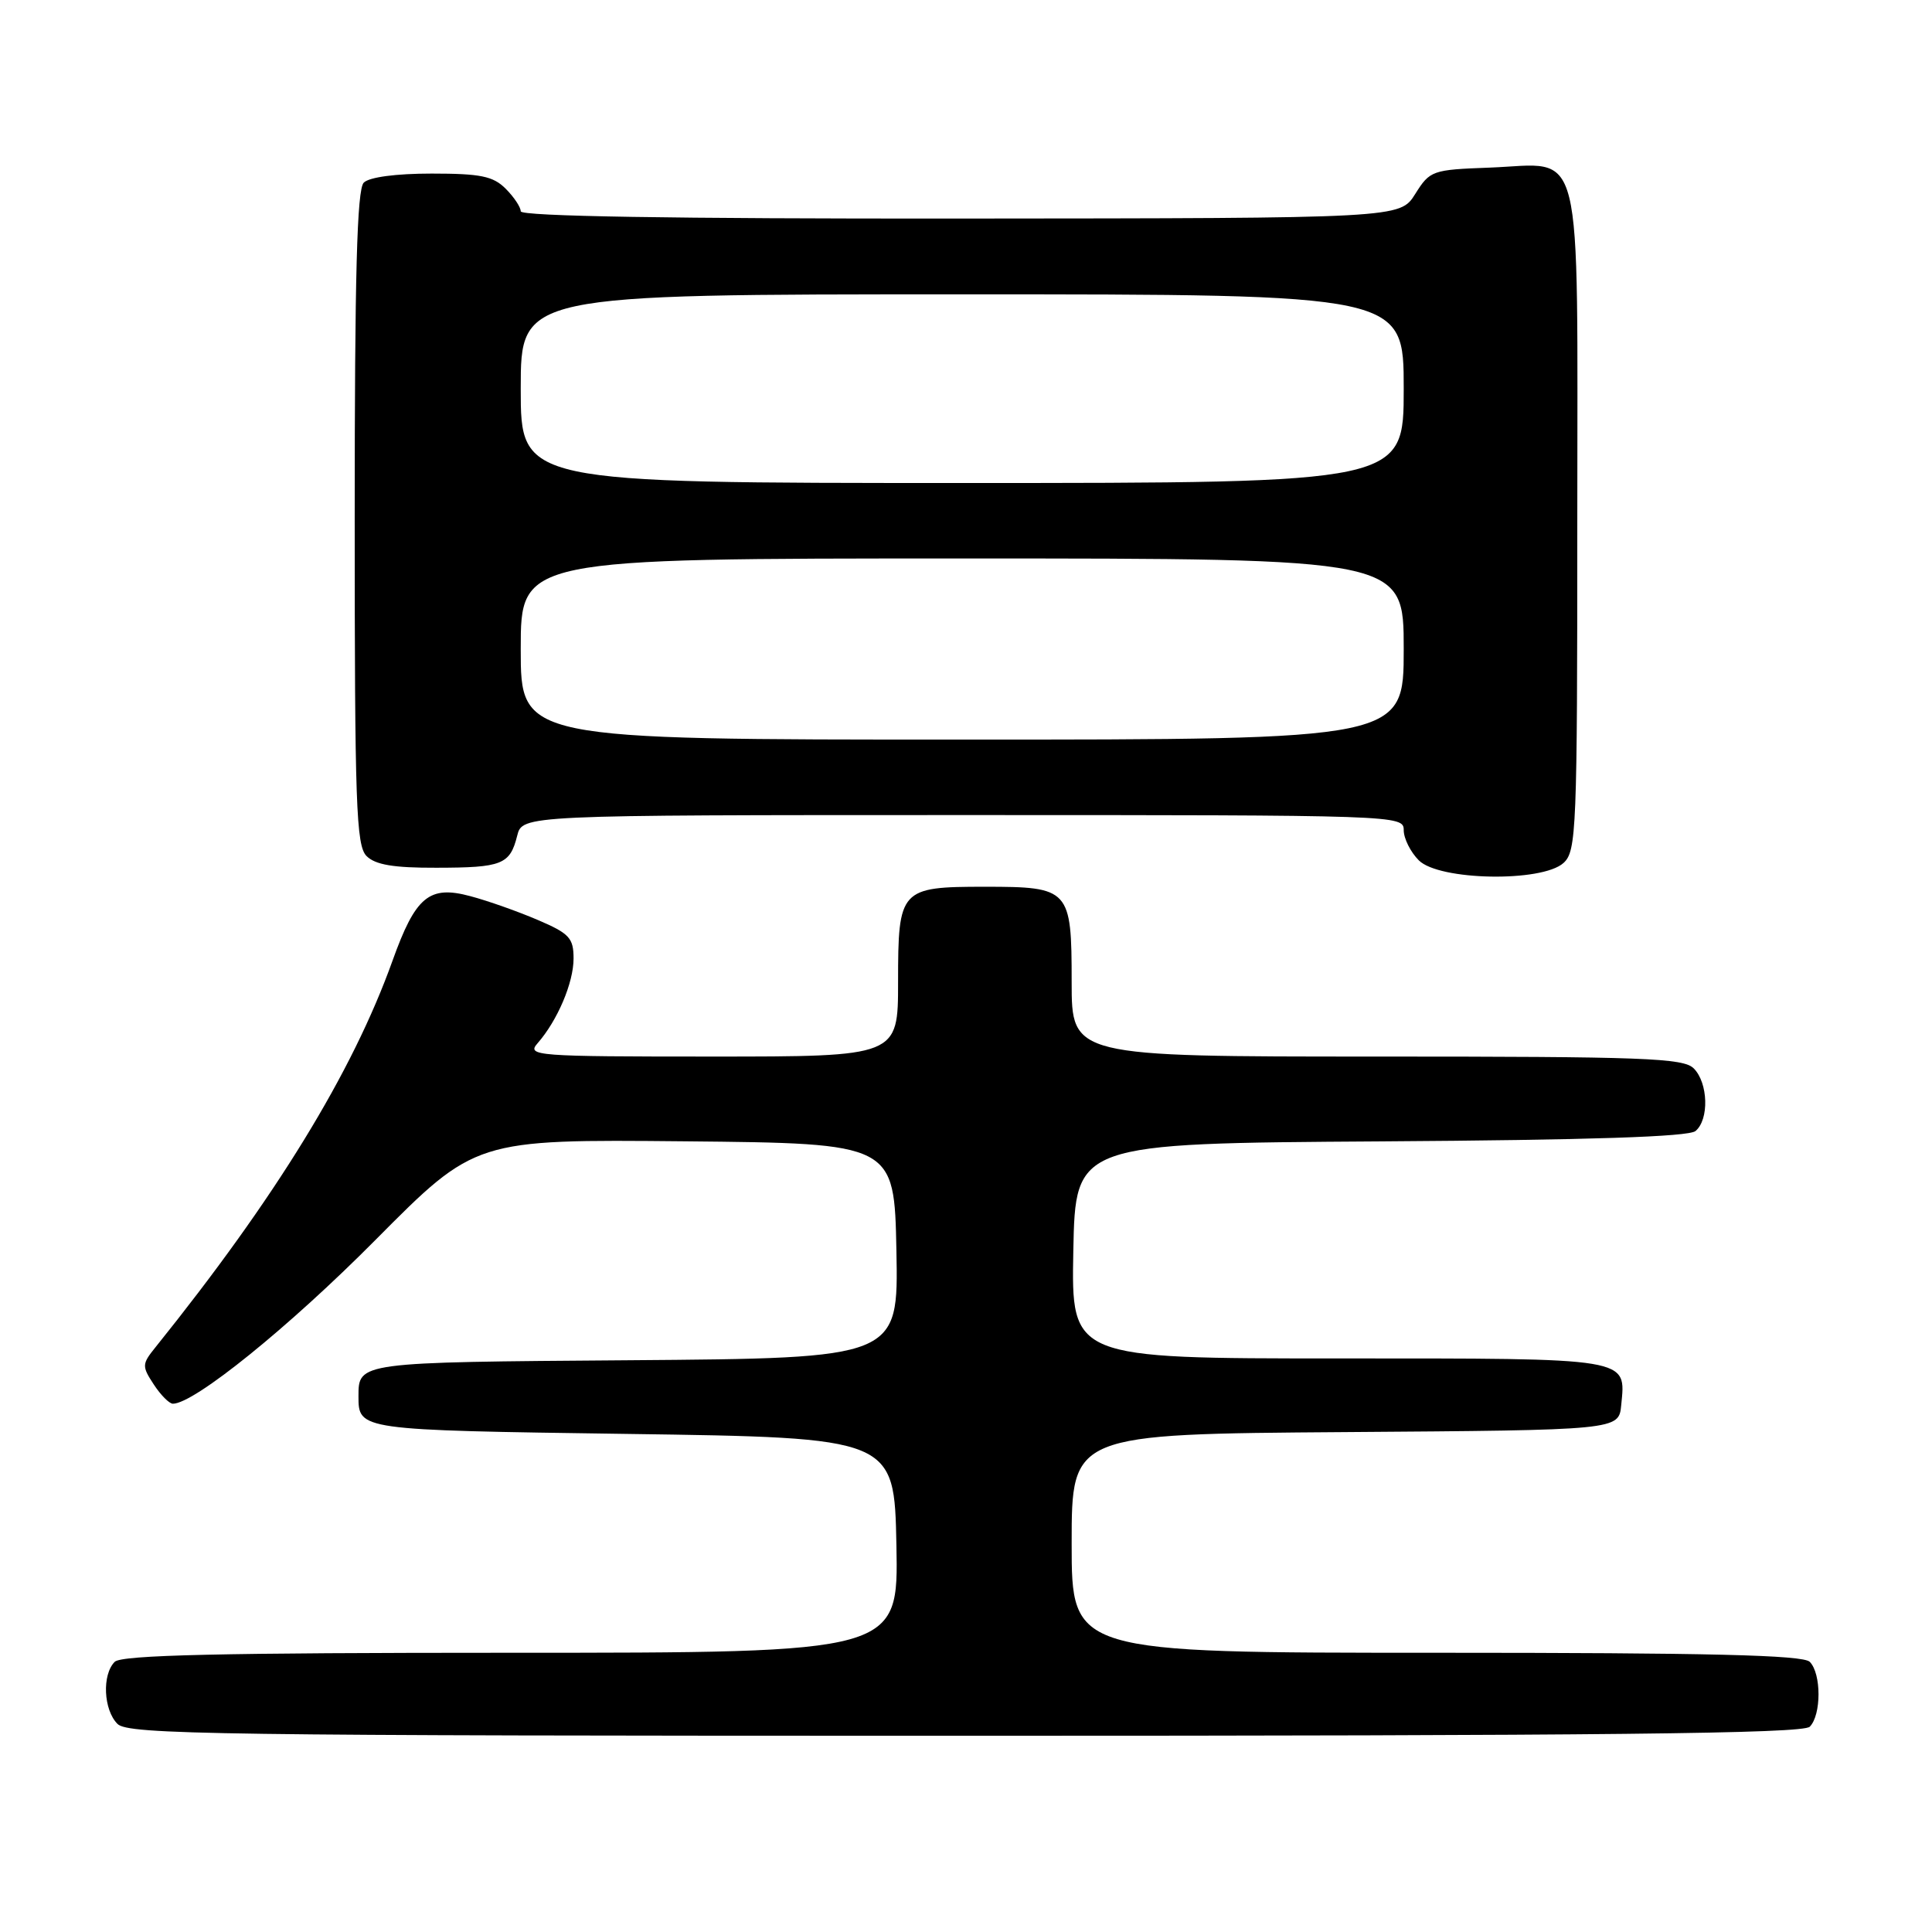 <?xml version="1.0" encoding="UTF-8" standalone="no"?>
<!DOCTYPE svg PUBLIC "-//W3C//DTD SVG 1.1//EN" "http://www.w3.org/Graphics/SVG/1.1/DTD/svg11.dtd" >
<svg xmlns="http://www.w3.org/2000/svg" xmlns:xlink="http://www.w3.org/1999/xlink" version="1.1" viewBox="0 0 256 256">
 <g >
 <path fill="currentColor"
d=" M 239.80 228.80 C 241.35 227.25 241.35 221.75 239.80 220.20 C 238.90 219.30 226.53 219.00 190.30 219.00 C 142.00 219.00 142.00 219.00 142.00 204.51 C 142.00 190.02 142.00 190.02 178.25 189.76 C 214.50 189.50 214.50 189.50 214.82 186.18 C 215.43 179.85 216.36 180.00 177.35 180.00 C 141.95 180.00 141.95 180.00 142.22 165.75 C 142.50 151.50 142.50 151.50 182.91 151.24 C 210.71 151.06 223.74 150.63 224.66 149.87 C 226.49 148.35 226.35 143.49 224.43 141.57 C 223.05 140.19 217.85 140.00 182.43 140.00 C 142.00 140.00 142.00 140.00 142.00 130.12 C 142.00 117.79 141.74 117.50 130.50 117.50 C 119.26 117.50 119.00 117.79 119.00 130.12 C 119.00 140.00 119.00 140.00 94.35 140.00 C 70.95 140.00 69.77 139.91 71.22 138.25 C 73.87 135.23 76.00 130.22 76.00 127.01 C 76.00 124.29 75.45 123.69 71.26 121.90 C 68.65 120.78 64.62 119.35 62.30 118.74 C 56.87 117.28 55.06 118.79 52.01 127.30 C 46.68 142.16 36.54 158.69 20.60 178.52 C 18.80 180.75 18.79 181.03 20.37 183.44 C 21.29 184.85 22.43 186.00 22.91 186.00 C 25.73 186.00 38.29 175.85 49.74 164.31 C 62.98 150.97 62.98 150.97 90.74 151.23 C 118.50 151.50 118.50 151.50 118.78 165.74 C 119.05 179.97 119.05 179.97 83.28 180.24 C 47.50 180.50 47.50 180.50 47.50 185.00 C 47.50 189.50 47.50 189.50 83.00 190.00 C 118.50 190.50 118.50 190.50 118.78 204.75 C 119.05 219.00 119.05 219.00 67.73 219.00 C 29.14 219.00 16.10 219.30 15.20 220.20 C 13.50 221.90 13.71 226.57 15.57 228.43 C 16.98 229.84 28.54 230.00 127.87 230.00 C 212.66 230.00 238.88 229.72 239.80 228.80 Z  M 207.17 114.35 C 208.89 112.79 209.00 110.06 209.00 69.00 C 209.00 17.64 210.02 21.73 197.39 22.21 C 189.76 22.49 189.48 22.59 187.52 25.71 C 185.50 28.92 185.50 28.92 127.25 28.96 C 89.06 28.99 69.00 28.66 69.00 28.00 C 69.00 27.45 68.10 26.10 67.00 25.00 C 65.34 23.34 63.67 23.00 57.20 23.00 C 52.47 23.00 48.93 23.47 48.20 24.20 C 47.30 25.10 47.00 36.34 47.00 68.63 C 47.00 106.59 47.19 112.05 48.57 113.43 C 49.73 114.59 52.16 115.00 57.82 114.98 C 66.54 114.97 67.57 114.56 68.53 110.74 C 69.22 108.00 69.22 108.00 127.61 108.00 C 185.33 108.00 186.00 108.02 186.00 110.00 C 186.00 111.10 186.90 112.90 188.00 114.00 C 190.69 116.69 204.31 116.93 207.17 114.35 Z  M 69.00 86.00 C 69.00 74.00 69.00 74.00 127.50 74.00 C 186.00 74.00 186.00 74.00 186.00 86.00 C 186.00 98.00 186.00 98.00 127.50 98.00 C 69.00 98.00 69.00 98.00 69.00 86.00 Z  M 69.00 51.50 C 69.00 39.00 69.00 39.00 127.50 39.00 C 186.00 39.00 186.00 39.00 186.00 51.50 C 186.00 64.00 186.00 64.00 127.50 64.00 C 69.00 64.00 69.00 64.00 69.00 51.50 Z "/>
</g>
</svg>